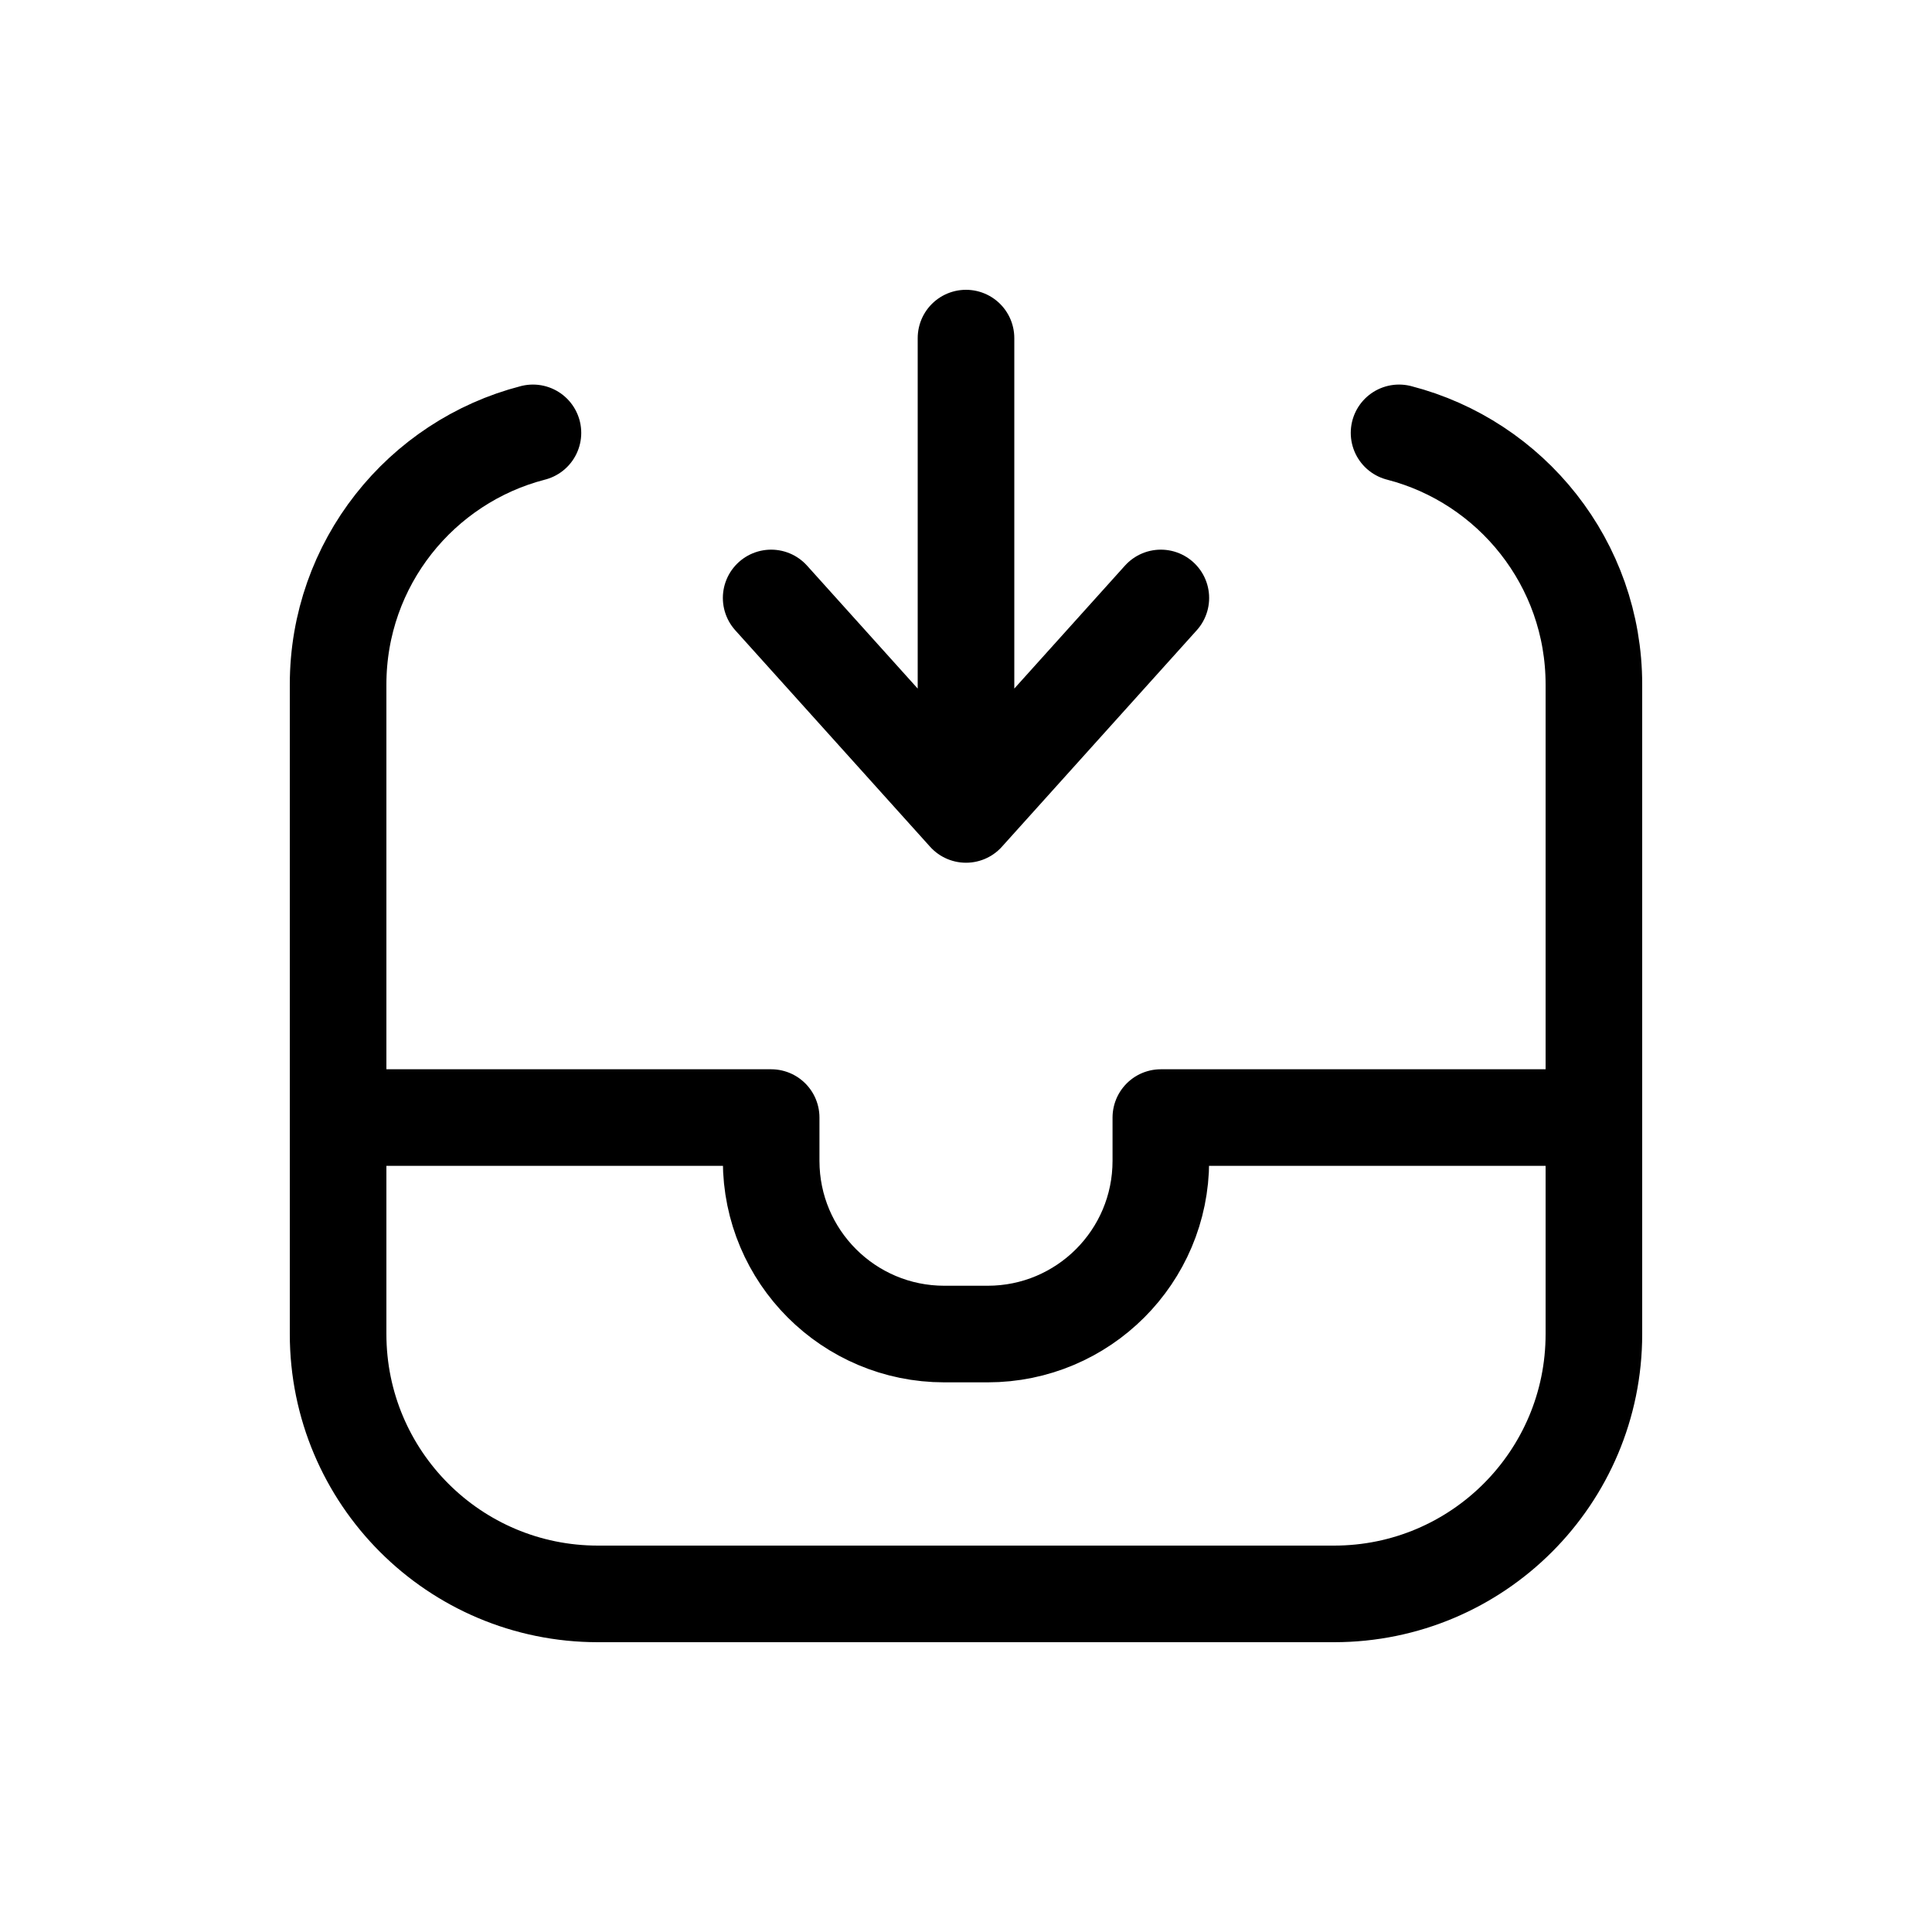 <svg width="20" height="20" viewBox="0 0 20 20" fill="none" xmlns="http://www.w3.org/2000/svg">
<path d="M10 3.5V8.431M10 8.431L7.983 6.19M10 8.431L12.017 6.19M3.5 11.569V13.81C3.5 15.296 4.704 16.5 6.19 16.5H13.81C15.296 16.5 16.5 15.296 16.5 13.81V11.569M3.5 11.569V7.086C3.5 5.833 4.357 4.78 5.517 4.481M3.5 11.569H7.983V12.017C7.983 13.008 8.786 13.81 9.776 13.81H10.224C11.214 13.81 12.017 13.008 12.017 12.017V11.569H16.5M16.5 11.569V7.086C16.5 5.833 15.643 4.78 14.483 4.481" stroke="currentColor" stroke-linecap="round" stroke-linejoin="round"/>
</svg>
